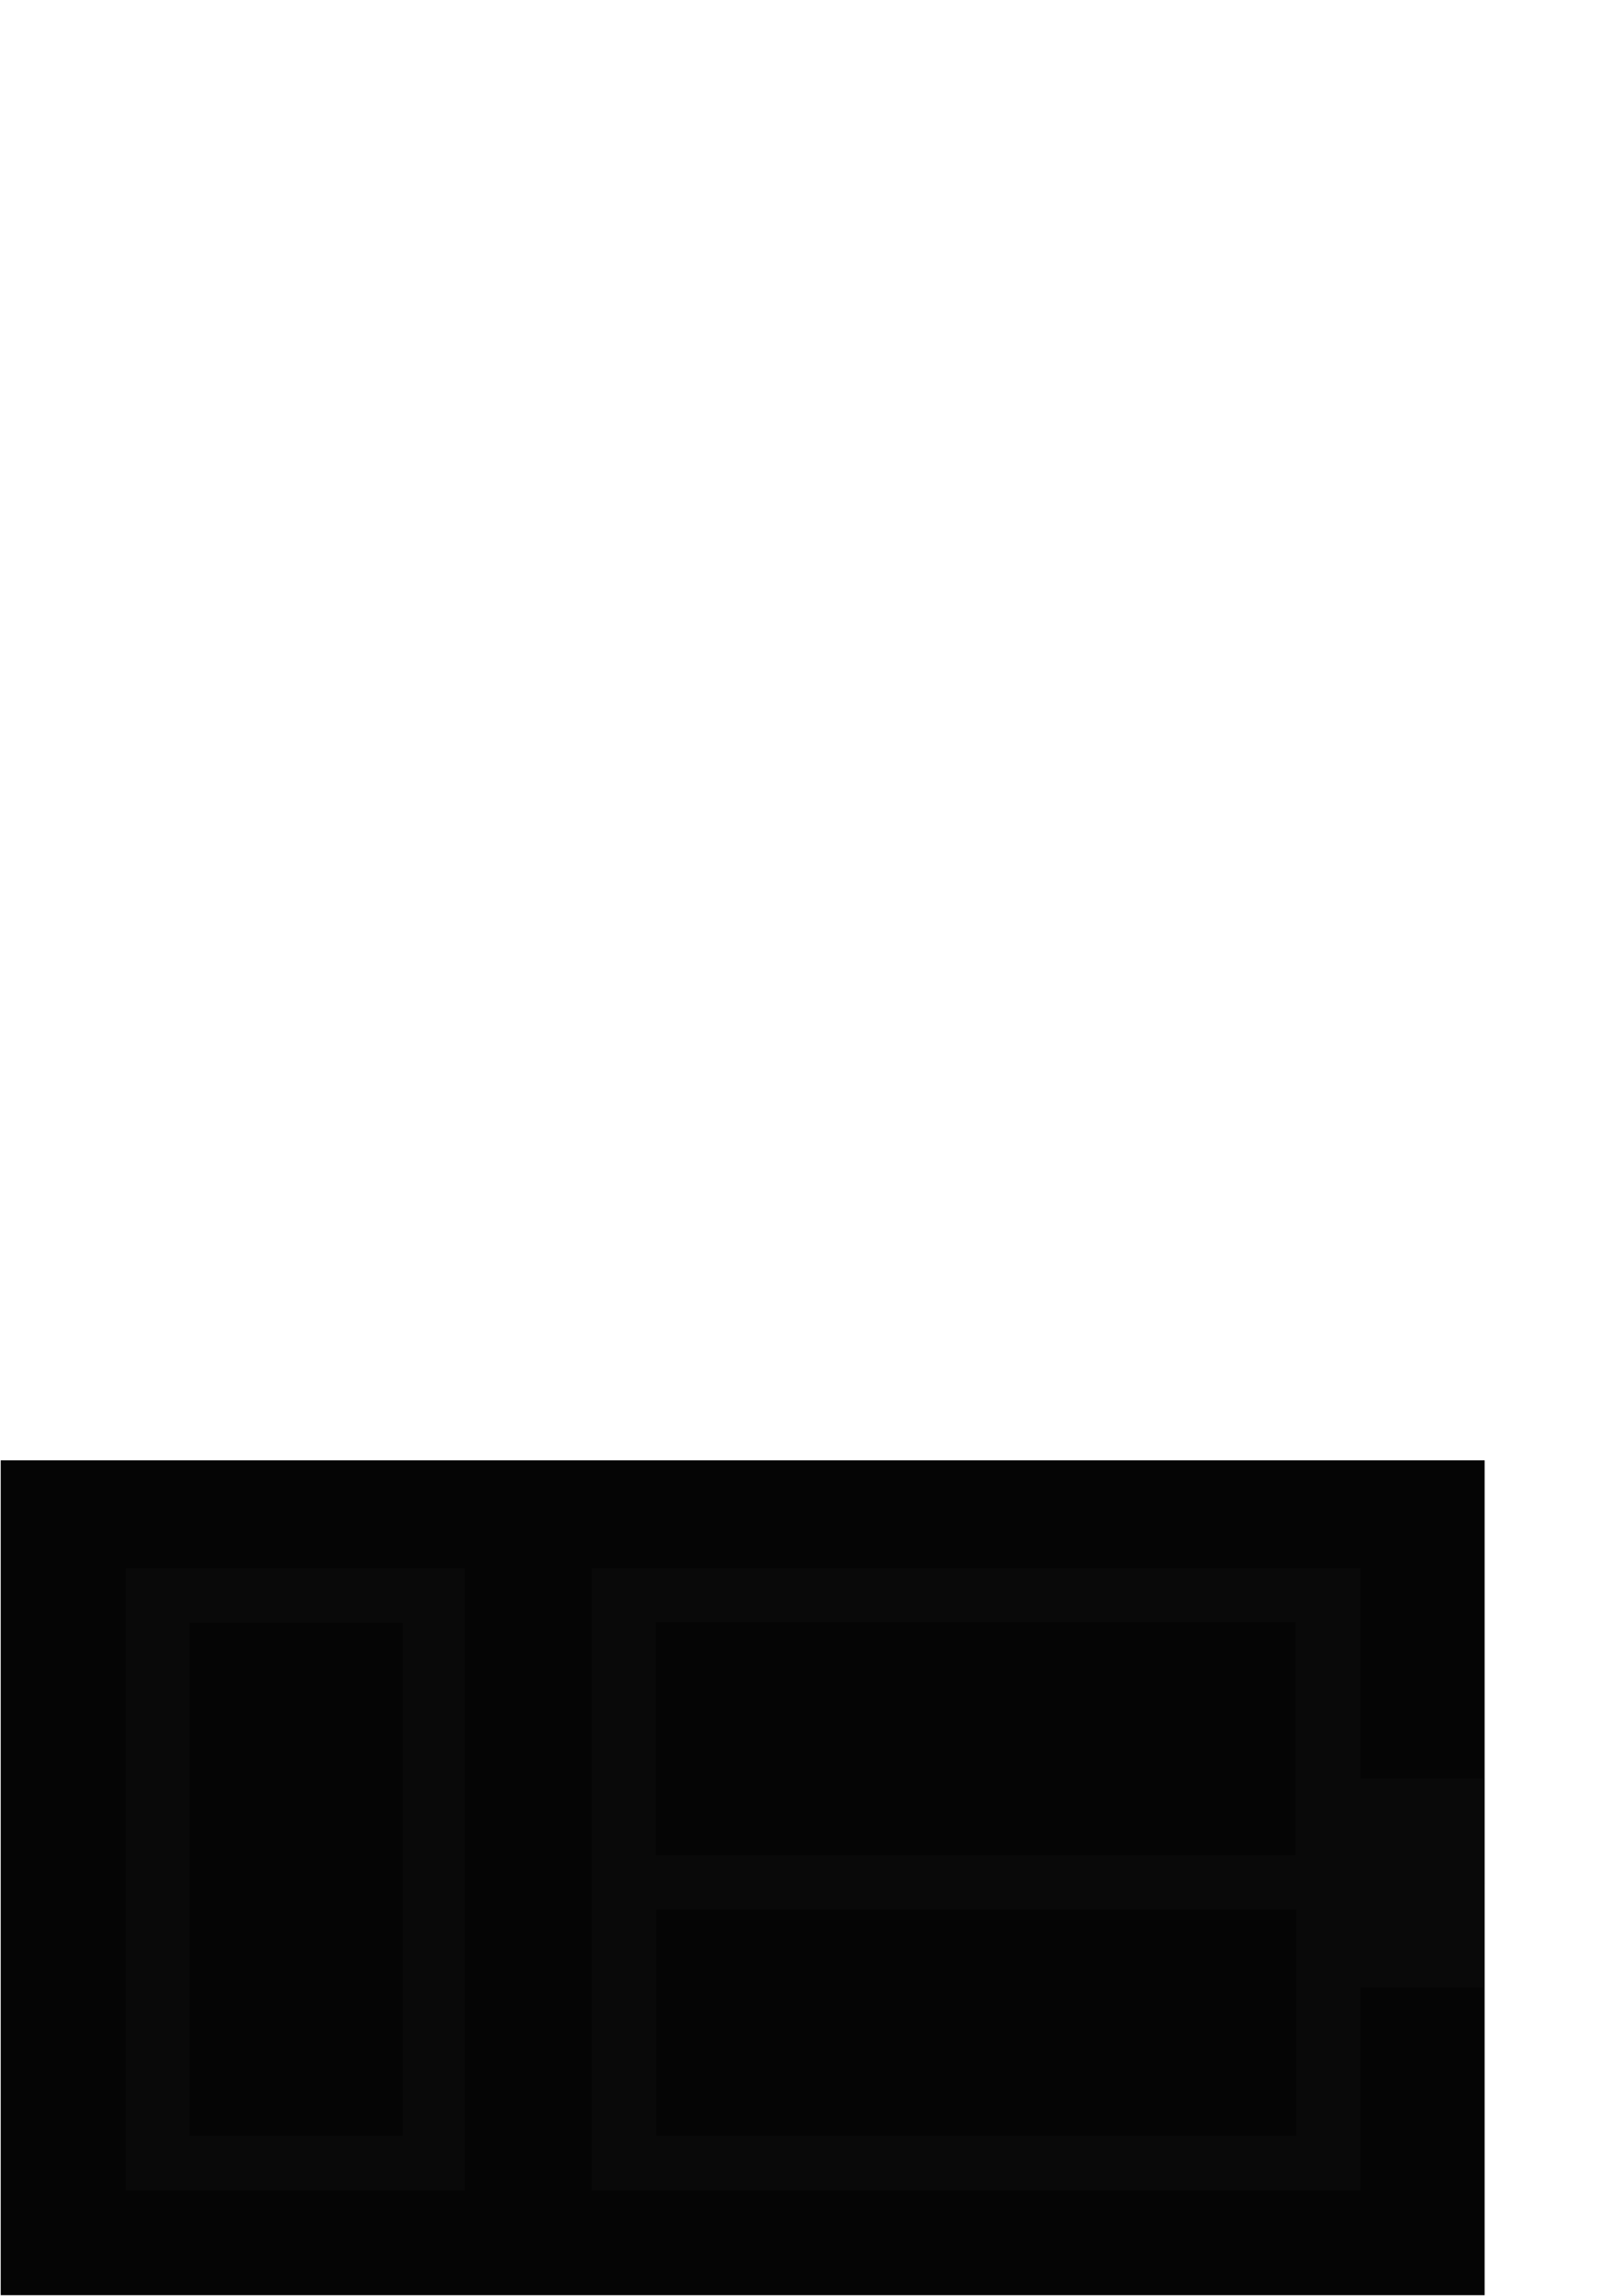 <?xml version="1.0" encoding="UTF-8" standalone="no"?>
<!-- Created with Inkscape (http://www.inkscape.org/) -->

<svg
   xmlns:osb="http://www.openswatchbook.org/uri/2009/osb"
   xmlns:dc="http://purl.org/dc/elements/1.1/"
   xmlns:cc="http://creativecommons.org/ns#"
   xmlns:rdf="http://www.w3.org/1999/02/22-rdf-syntax-ns#"
   xmlns:svg="http://www.w3.org/2000/svg"
   xmlns="http://www.w3.org/2000/svg"
   xmlns:sodipodi="http://sodipodi.sourceforge.net/DTD/sodipodi-0.dtd"
   xmlns:inkscape="http://www.inkscape.org/namespaces/inkscape"
   width="210mm"
   height="297mm"
   viewBox="0 0 210 297"
   version="1.1"
   id="svg4514"
   inkscape:export-filename="C:\Users\Ingalls\Desktop\Websites\background.png"
   inkscape:export-xdpi="232.14"
   inkscape:export-ydpi="232.14"
   inkscape:version="0.92.1 r15371"
   sodipodi:docname="background.svg">
  <defs
     id="defs4508">
    <linearGradient
       id="linearGradient5100"
       osb:paint="solid">
      <stop
         style="stop-color:#000000;stop-opacity:1;"
         offset="0"
         id="stop5098" />
    </linearGradient>
  </defs>
  <sodipodi:namedview
     id="base"
     pagecolor="#ffffff"
     bordercolor="#666666"
     borderopacity="1.0"
     inkscape:pageopacity="0.0"
     inkscape:pageshadow="2"
     inkscape:zoom="0.5"
     inkscape:cx="396.85039"
     inkscape:cy="138.66667"
     inkscape:document-units="mm"
     inkscape:current-layer="layer1"
     showgrid="false"
     inkscape:measure-start="473.5,240.5"
     inkscape:measure-end="473.5,274.5"
     showguides="false"
     inkscape:lockguides="false"
     inkscape:window-width="1366"
     inkscape:window-height="705"
     inkscape:window-x="-8"
     inkscape:window-y="-8"
     inkscape:window-maximized="1" />
  <g
     inkscape:label="Layer 1"
     inkscape:groupmode="layer"
     id="layer1">
    <rect
       style="opacity:1;fill:#050505;fill-opacity:1;stroke:none;stroke-width:0;stroke-linejoin:bevel;stroke-miterlimit:4;stroke-dasharray:none;stroke-opacity:1"
       id="rect5059"
       width="192"
       height="108"
       x="0.095"
       y="188.919"
       inkscape:export-xdpi="145.09"
       inkscape:export-ydpi="145.09" />
    <g
       id="g7447"
       style="fill:#090909;fill-opacity:1"
       transform="matrix(0.914,0,0,0.785,0.008,63.844)">
      <rect
         inkscape:export-ydpi="145.09"
         inkscape:export-xdpi="145.09"
         y="177.101"
         x="17.809"
         height="102.583"
         width="174.791"
         id="rect5059-2"
         style="opacity:1;fill:#090909;fill-opacity:1;stroke:none;stroke-width:19.407;stroke-linejoin:miter;stroke-miterlimit:4;stroke-dasharray:none;stroke-opacity:1" />
      <g
         style="fill:#090909;fill-opacity:1"
         id="g7441">
        <rect
           style="opacity:1;fill:#090909;fill-opacity:1;stroke:none;stroke-width:19.63;stroke-linejoin:miter;stroke-miterlimit:4;stroke-dasharray:none;stroke-opacity:1"
           id="rect6555"
           width="25.55"
           height="17.386"
           x="184.547"
           y="211.748"
           inkscape:export-xdpi="145.09"
           inkscape:export-ydpi="145.09" />
        <rect
           style="opacity:1;fill:#090909;fill-opacity:1;stroke:none;stroke-width:19.63;stroke-linejoin:miter;stroke-miterlimit:4;stroke-dasharray:none;stroke-opacity:1"
           id="rect6555-2"
           width="25.55"
           height="17.386"
           x="184.428"
           y="228.864"
           inkscape:export-xdpi="145.09"
           inkscape:export-ydpi="145.09" />
      </g>
    </g>
    <rect
       style="opacity:1;fill:#050505;fill-opacity:1;stroke:none;stroke-width:16.163;stroke-linejoin:miter;stroke-miterlimit:4;stroke-dasharray:none;stroke-opacity:1"
       id="rect6538"
       width="16.437"
       height="98.371"
       x="60.146"
       y="192.727"
       inkscape:export-xdpi="145.09"
       inkscape:export-ydpi="145.09" />
    <rect
       style="opacity:1;fill:#050505;fill-opacity:1;stroke:none;stroke-width:17.082;stroke-linejoin:miter;stroke-miterlimit:4;stroke-dasharray:none;stroke-opacity:1"
       id="rect6572"
       width="27.607"
       height="66.462"
       x="24.512"
       y="209.89"
       inkscape:export-xdpi="145.09"
       inkscape:export-ydpi="145.09" />
    <rect
       style="opacity:1;fill:#050505;fill-opacity:1;stroke:none;stroke-width:19.651;stroke-linejoin:miter;stroke-miterlimit:4;stroke-dasharray:none;stroke-opacity:1"
       id="rect6572-8-4"
       width="29.319"
       height="82.821"
       x="247.023"
       y="-167.706"
       inkscape:transform-center-x="-18.634713"
       inkscape:transform-center-y="-66.000372"
       transform="rotate(90)"
       inkscape:export-xdpi="145.09"
       inkscape:export-ydpi="145.09" />
    <rect
       style="opacity:1;fill:#050505;fill-opacity:1;stroke:none;stroke-width:19.928;stroke-linejoin:miter;stroke-miterlimit:4;stroke-dasharray:none;stroke-opacity:1"
       id="rect6572-8-4-1"
       width="30.15"
       height="82.821"
       x="209.839"
       y="-167.645"
       inkscape:transform-center-x="-18.634712"
       inkscape:transform-center-y="-67.87051"
       transform="rotate(90)"
       inkscape:export-xdpi="145.09"
       inkscape:export-ydpi="145.09" />
  </g>
</svg>
